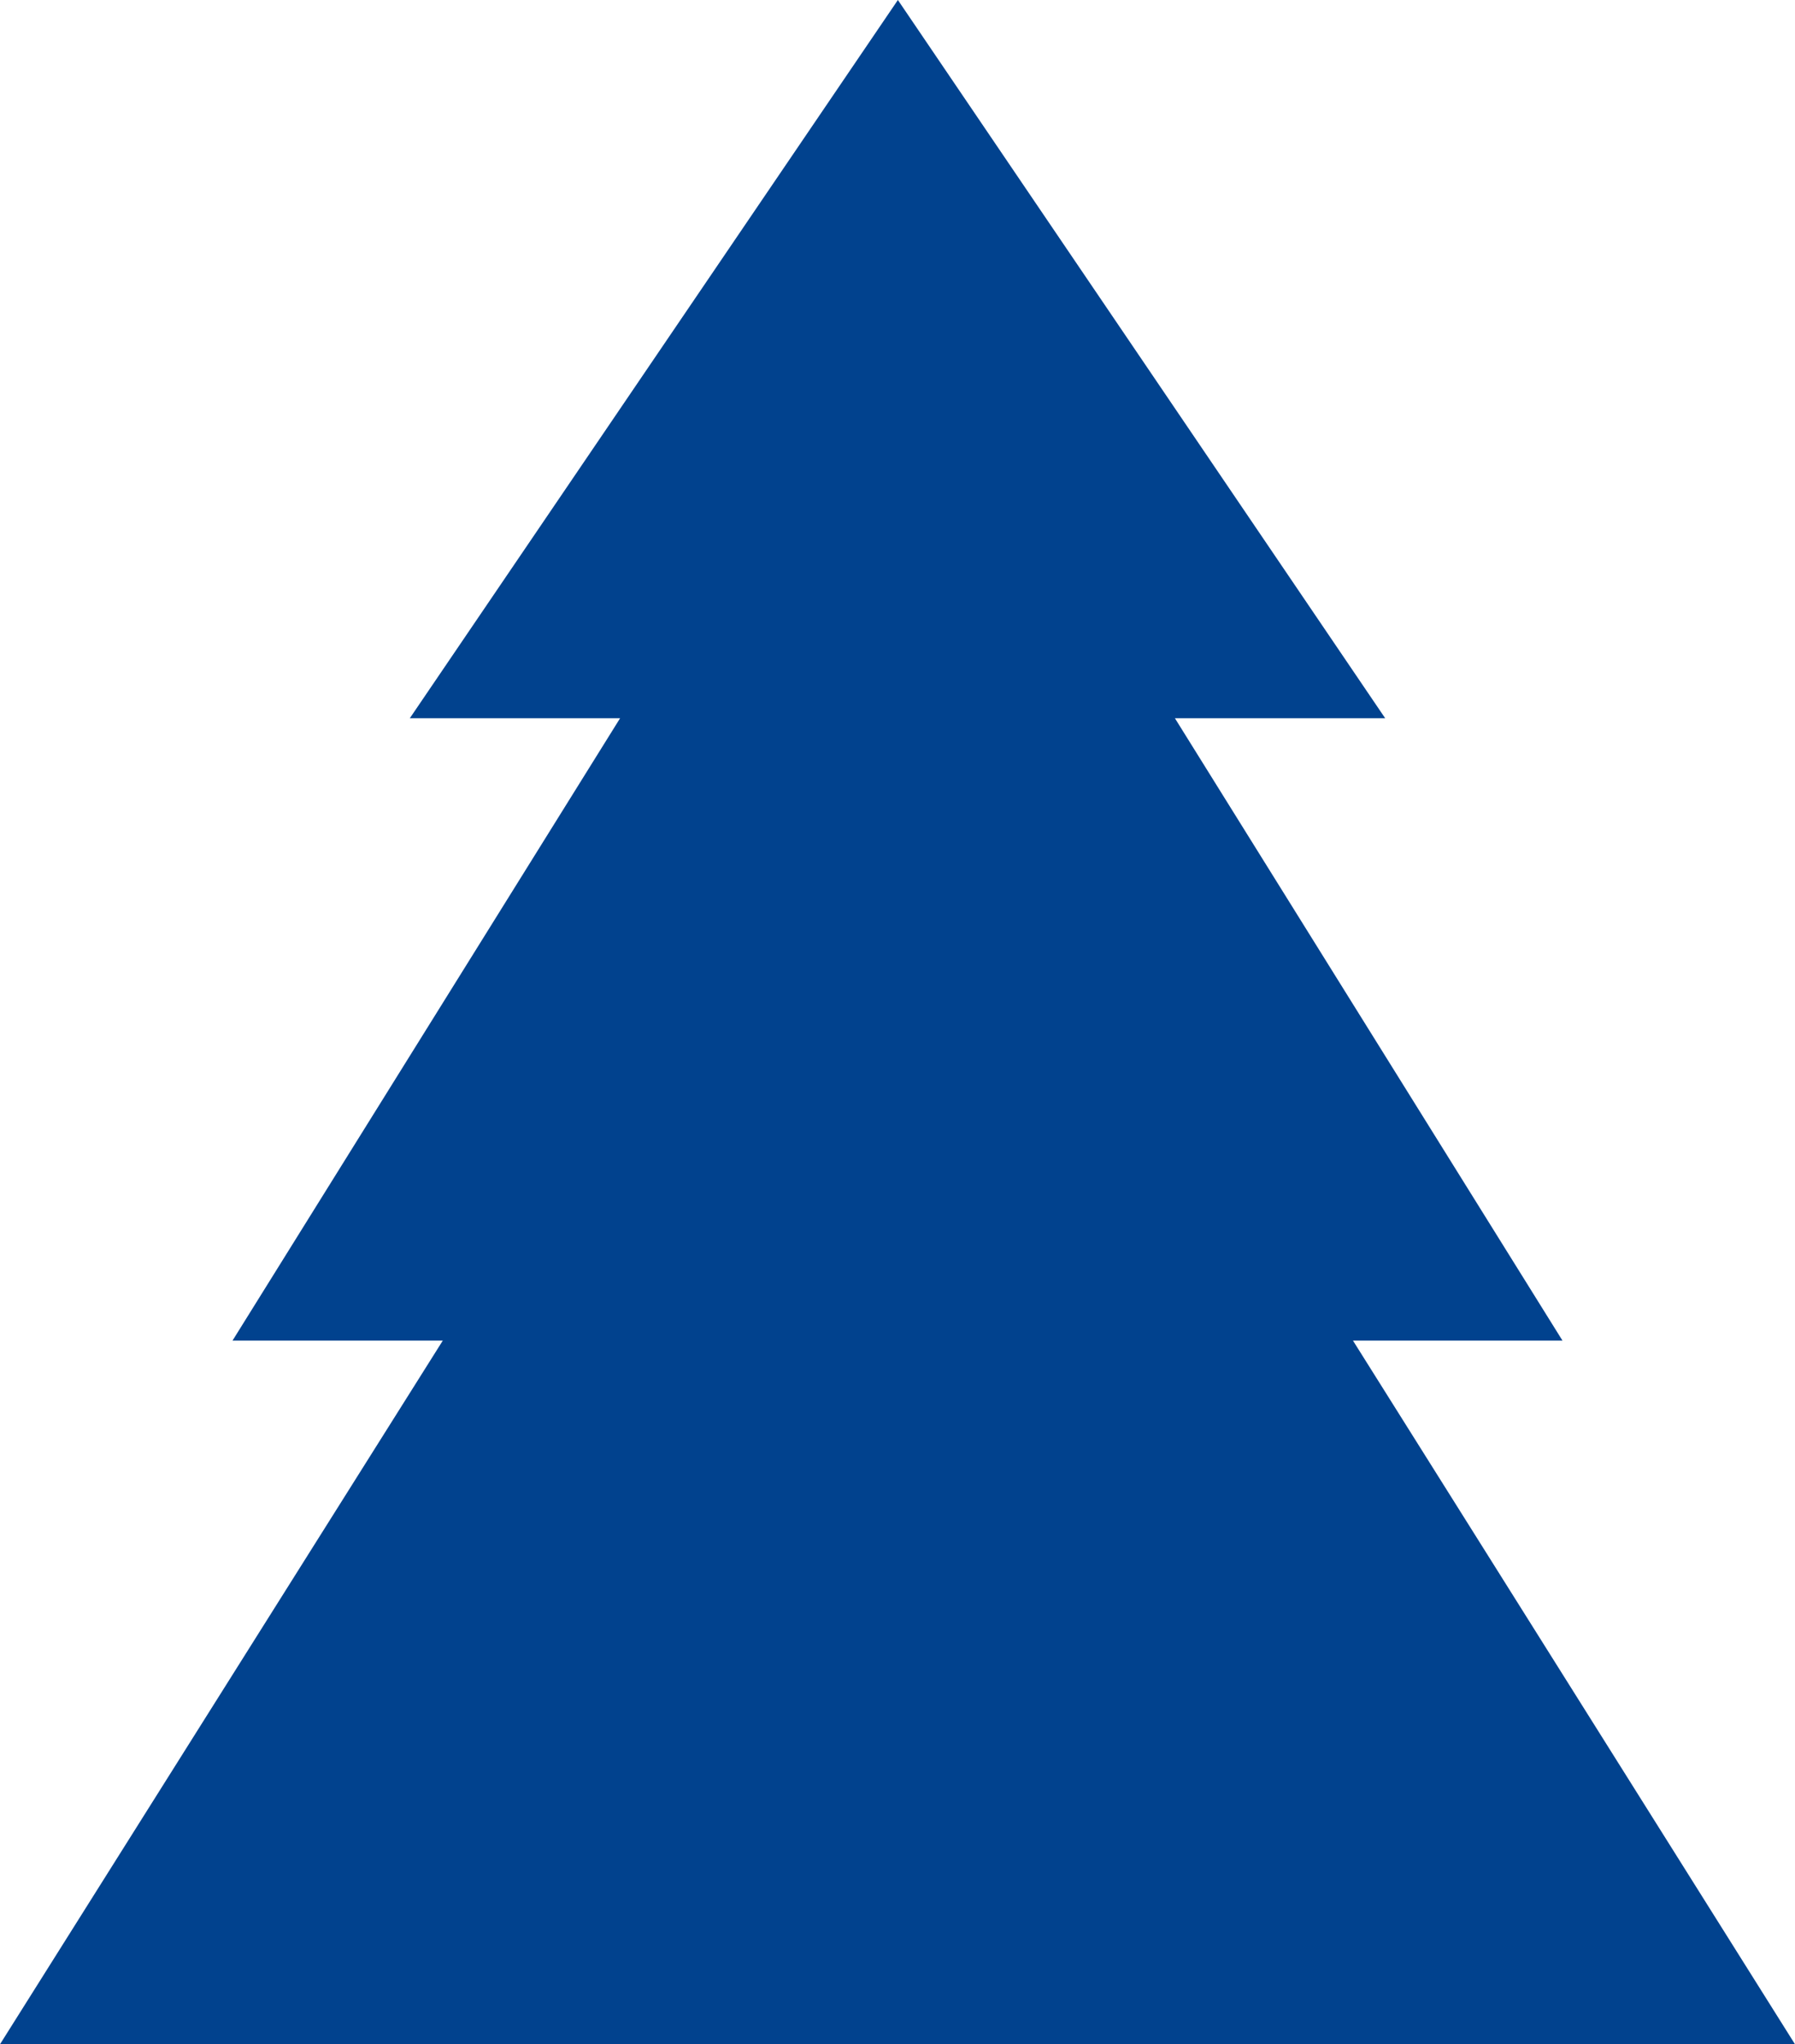 <?xml version="1.0" encoding="UTF-8"?>
<svg id="_レイヤー_2" data-name="レイヤー 2" xmlns="http://www.w3.org/2000/svg" viewBox="0 0 23.39 26.64">
  <defs>
    <style>
      .cls-1 {
        fill: #01428e;
      }
    </style>
  </defs>
  <g id="_レイヤー_1-2" data-name="レイヤー 1">
    <polygon class="cls-1" points="5.77 17.47 3.03 17.47 8.08 9.36 5.34 9.36 11.7 0 18.05 9.36 15.31 9.36 20.36 17.47 17.63 17.47 23.39 26.64 11.7 26.64 0 26.64 5.77 17.47"/>
  </g>
</svg>